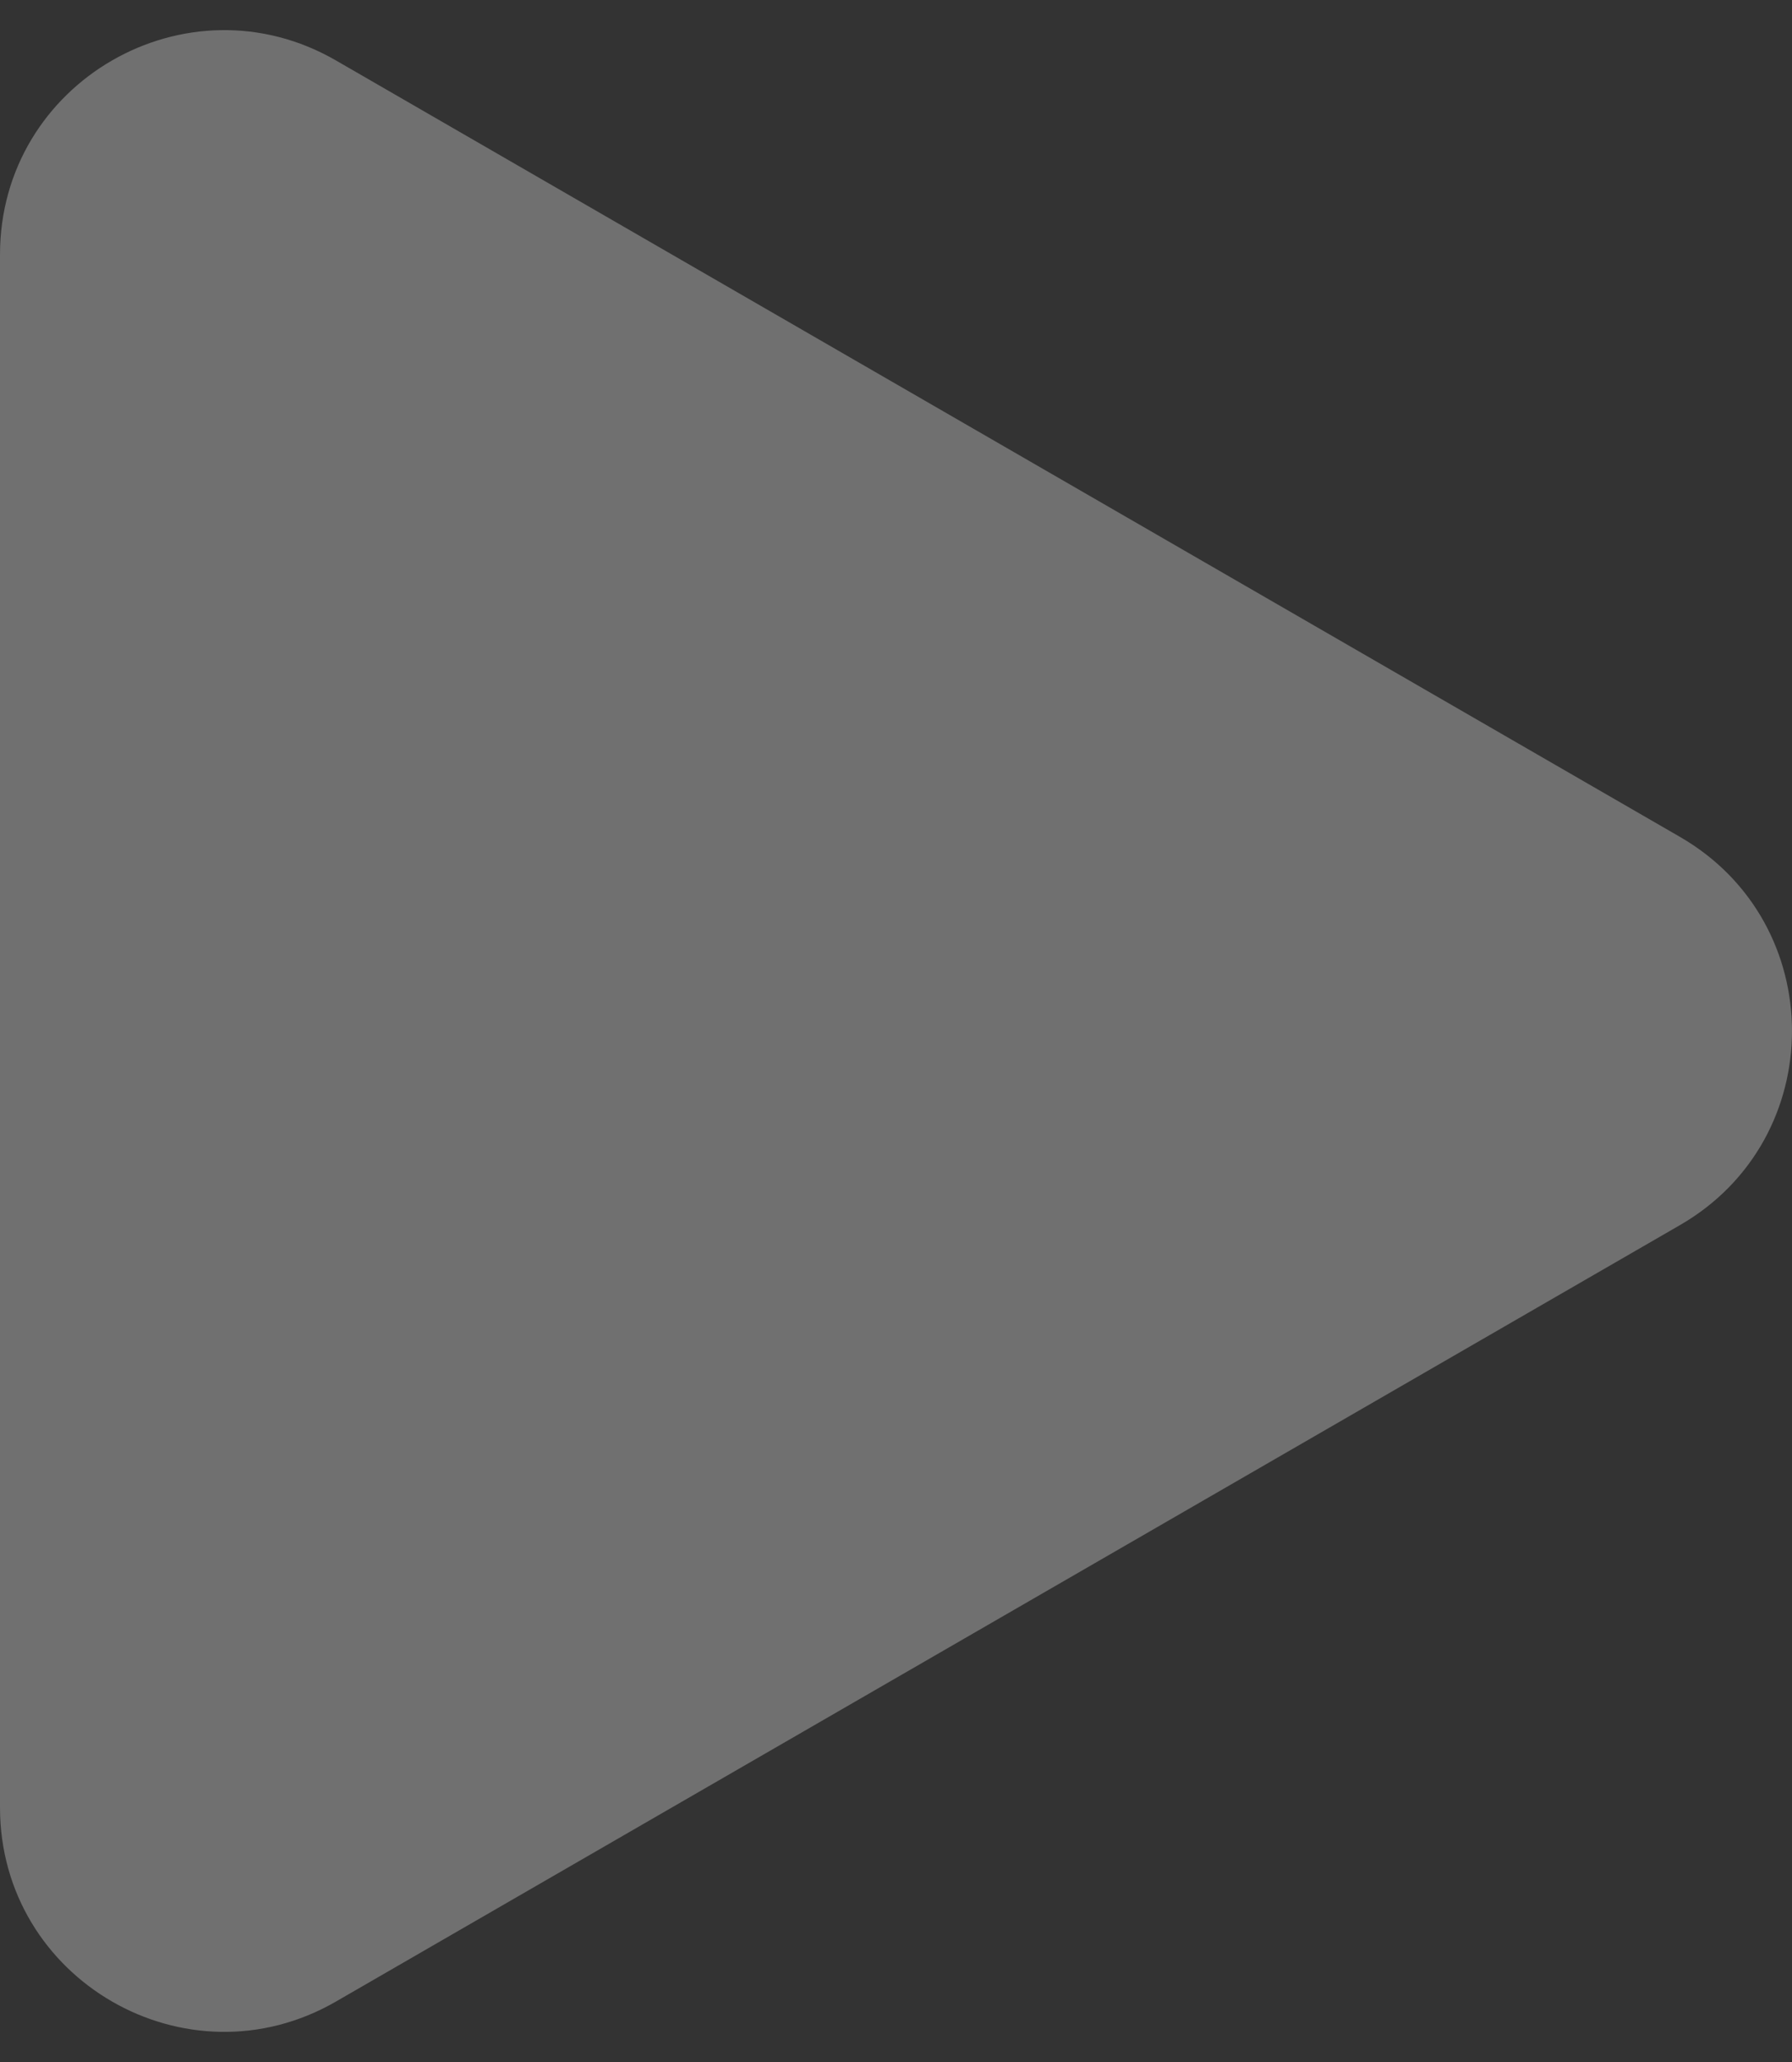 <svg width="40" height="46" viewBox="0 0 40 46" fill="none" xmlns="http://www.w3.org/2000/svg">
<rect x="0" y="0" width="40" height="46" fill="#333333" stroke="none"/>
<path d="M37.5 27.33C40.833 25.406 40.833 20.594 37.5 18.67L7.5 1.349C4.167 -0.575 0 1.83 0 5.679V40.321C0 44.169 4.167 46.575 7.5 44.651L37.5 27.33Z" fill="white" fill-opacity="0.3"/>
</svg>

